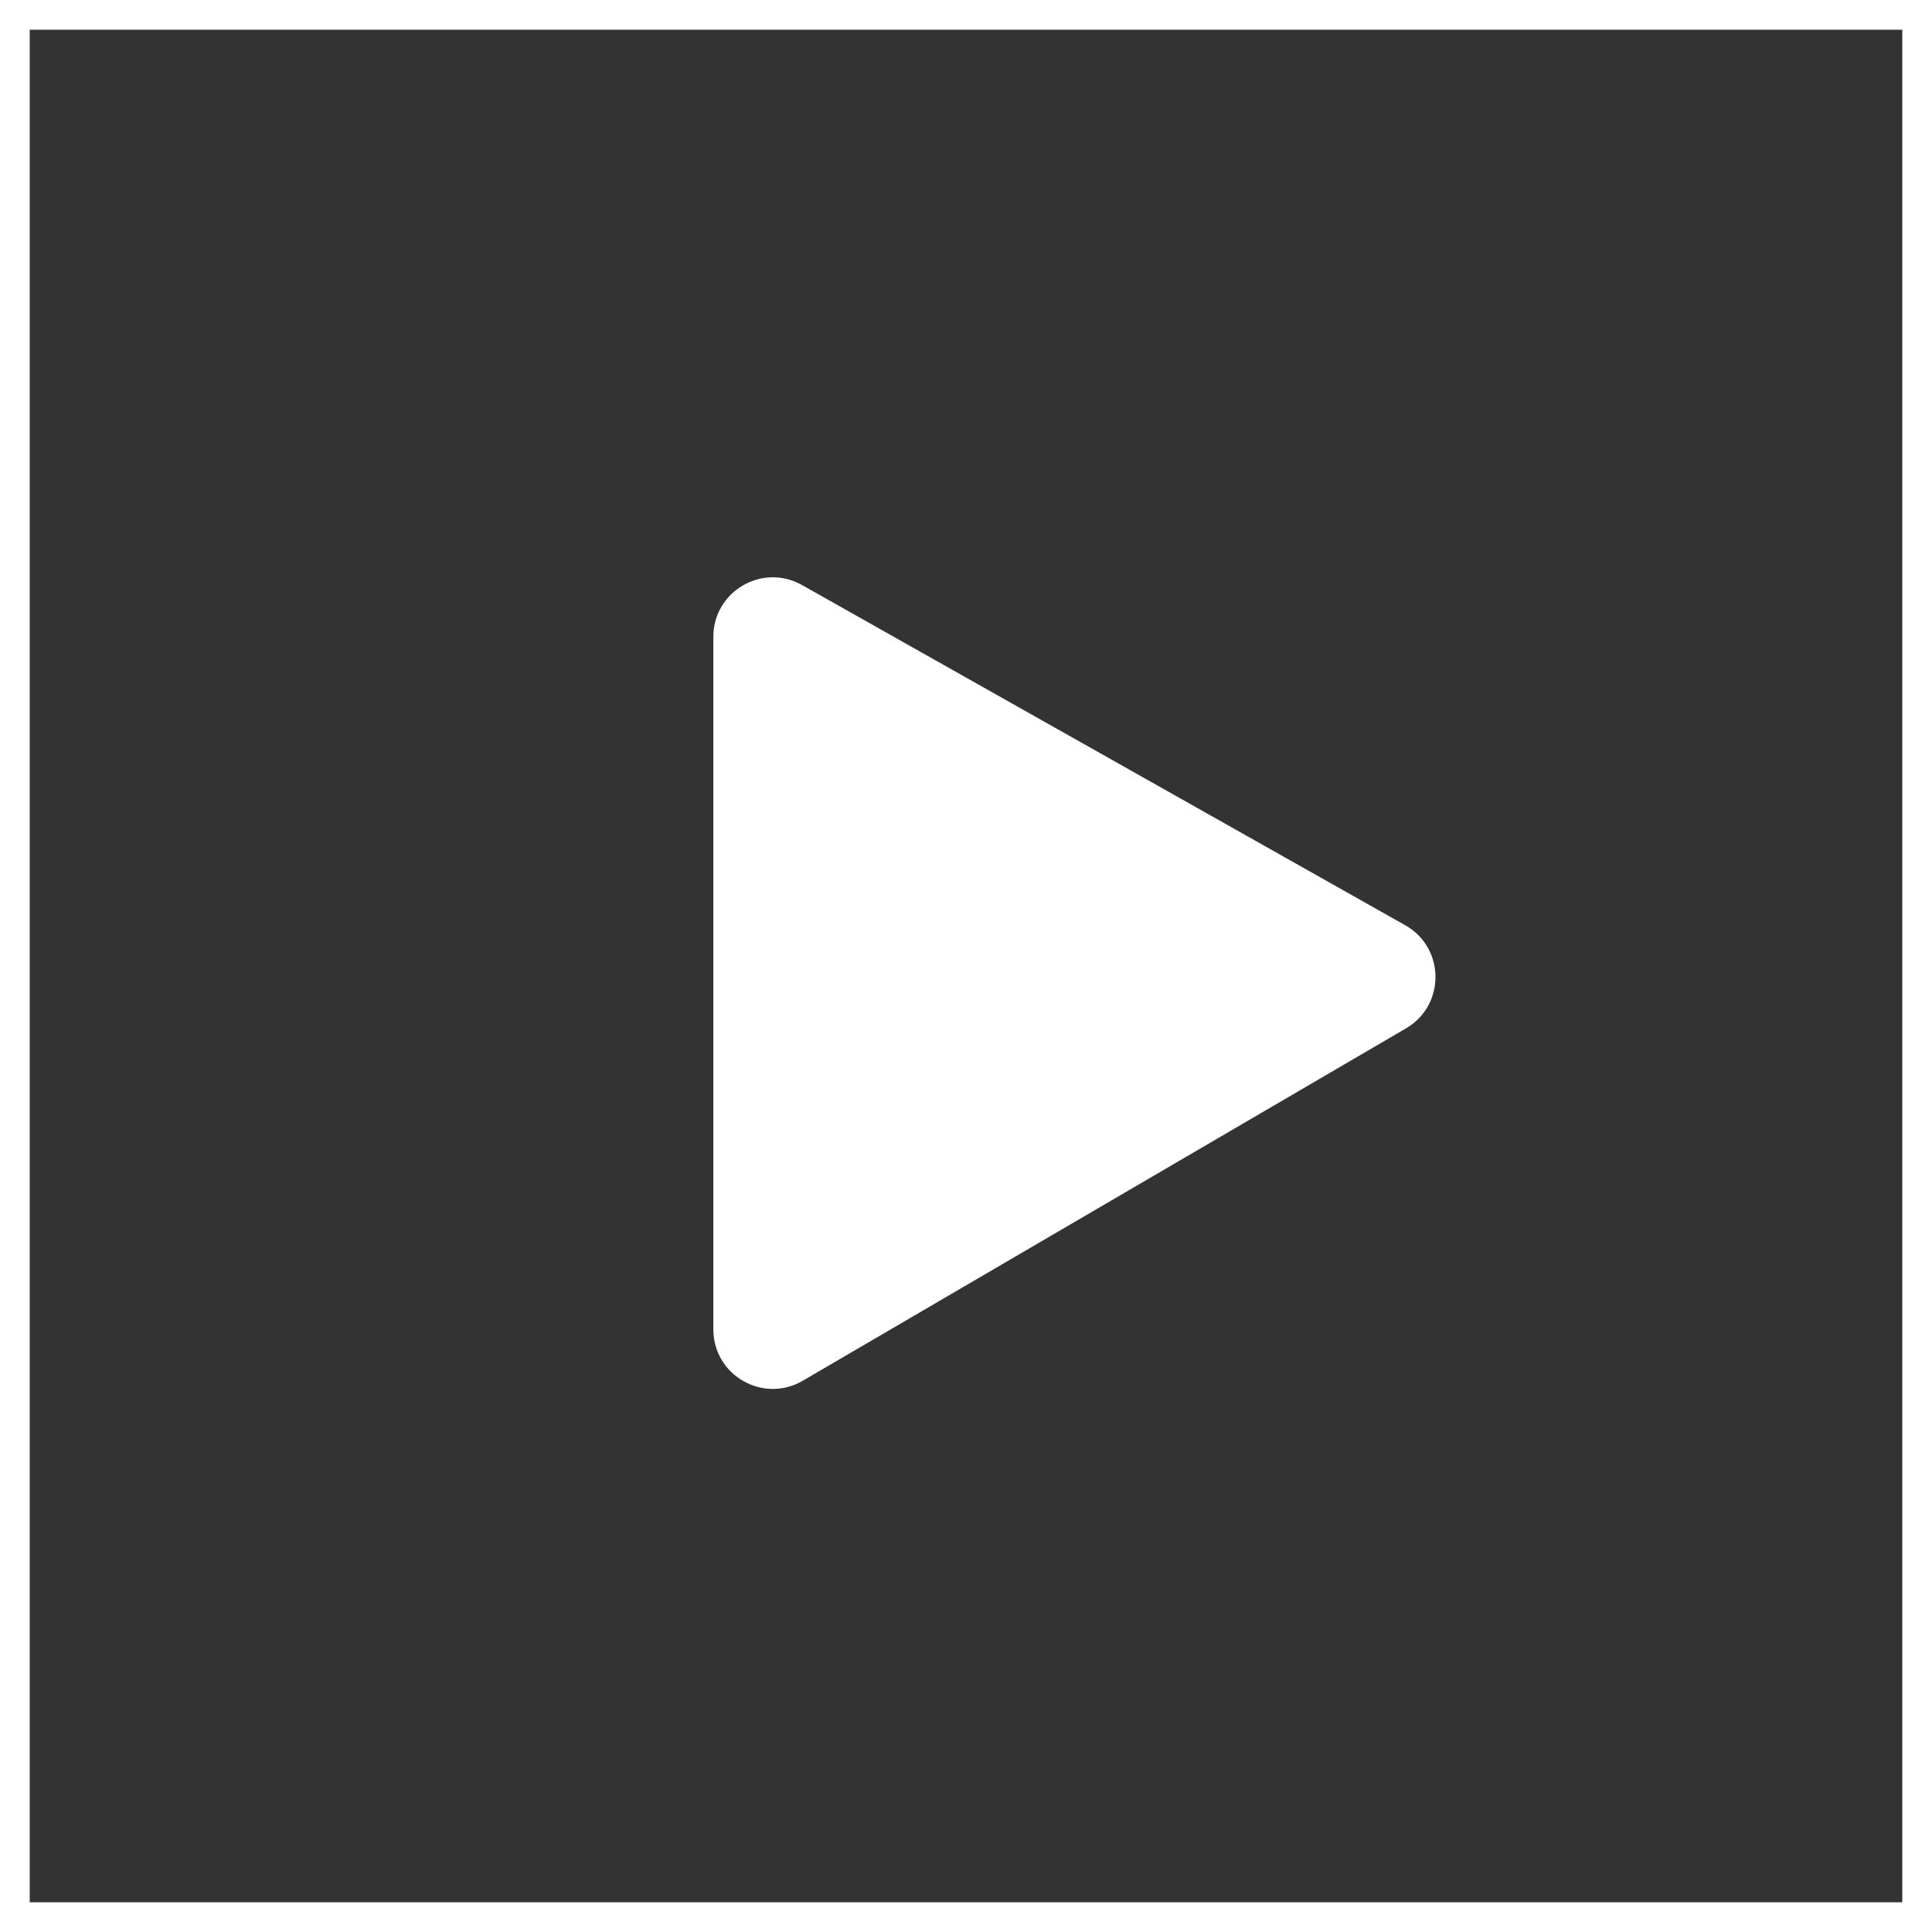 <svg width="65" height="65" viewBox="0 0 65 65" fill="none" xmlns="http://www.w3.org/2000/svg">
<rect x="0" y="0" width="65" height="65" fill="#333333" stroke="none"/>
<path d="M24 44.727V21.425C24 19.894 25.649 18.931 26.983 19.683L47.278 31.129C48.622 31.888 48.637 33.819 47.304 34.598L27.009 46.453C25.675 47.232 24 46.271 24 44.727Z" fill="white"/>
<path d="M64.5 0.5H0.5V64.5H64.5V0.5Z" stroke="white"/>
</svg>
